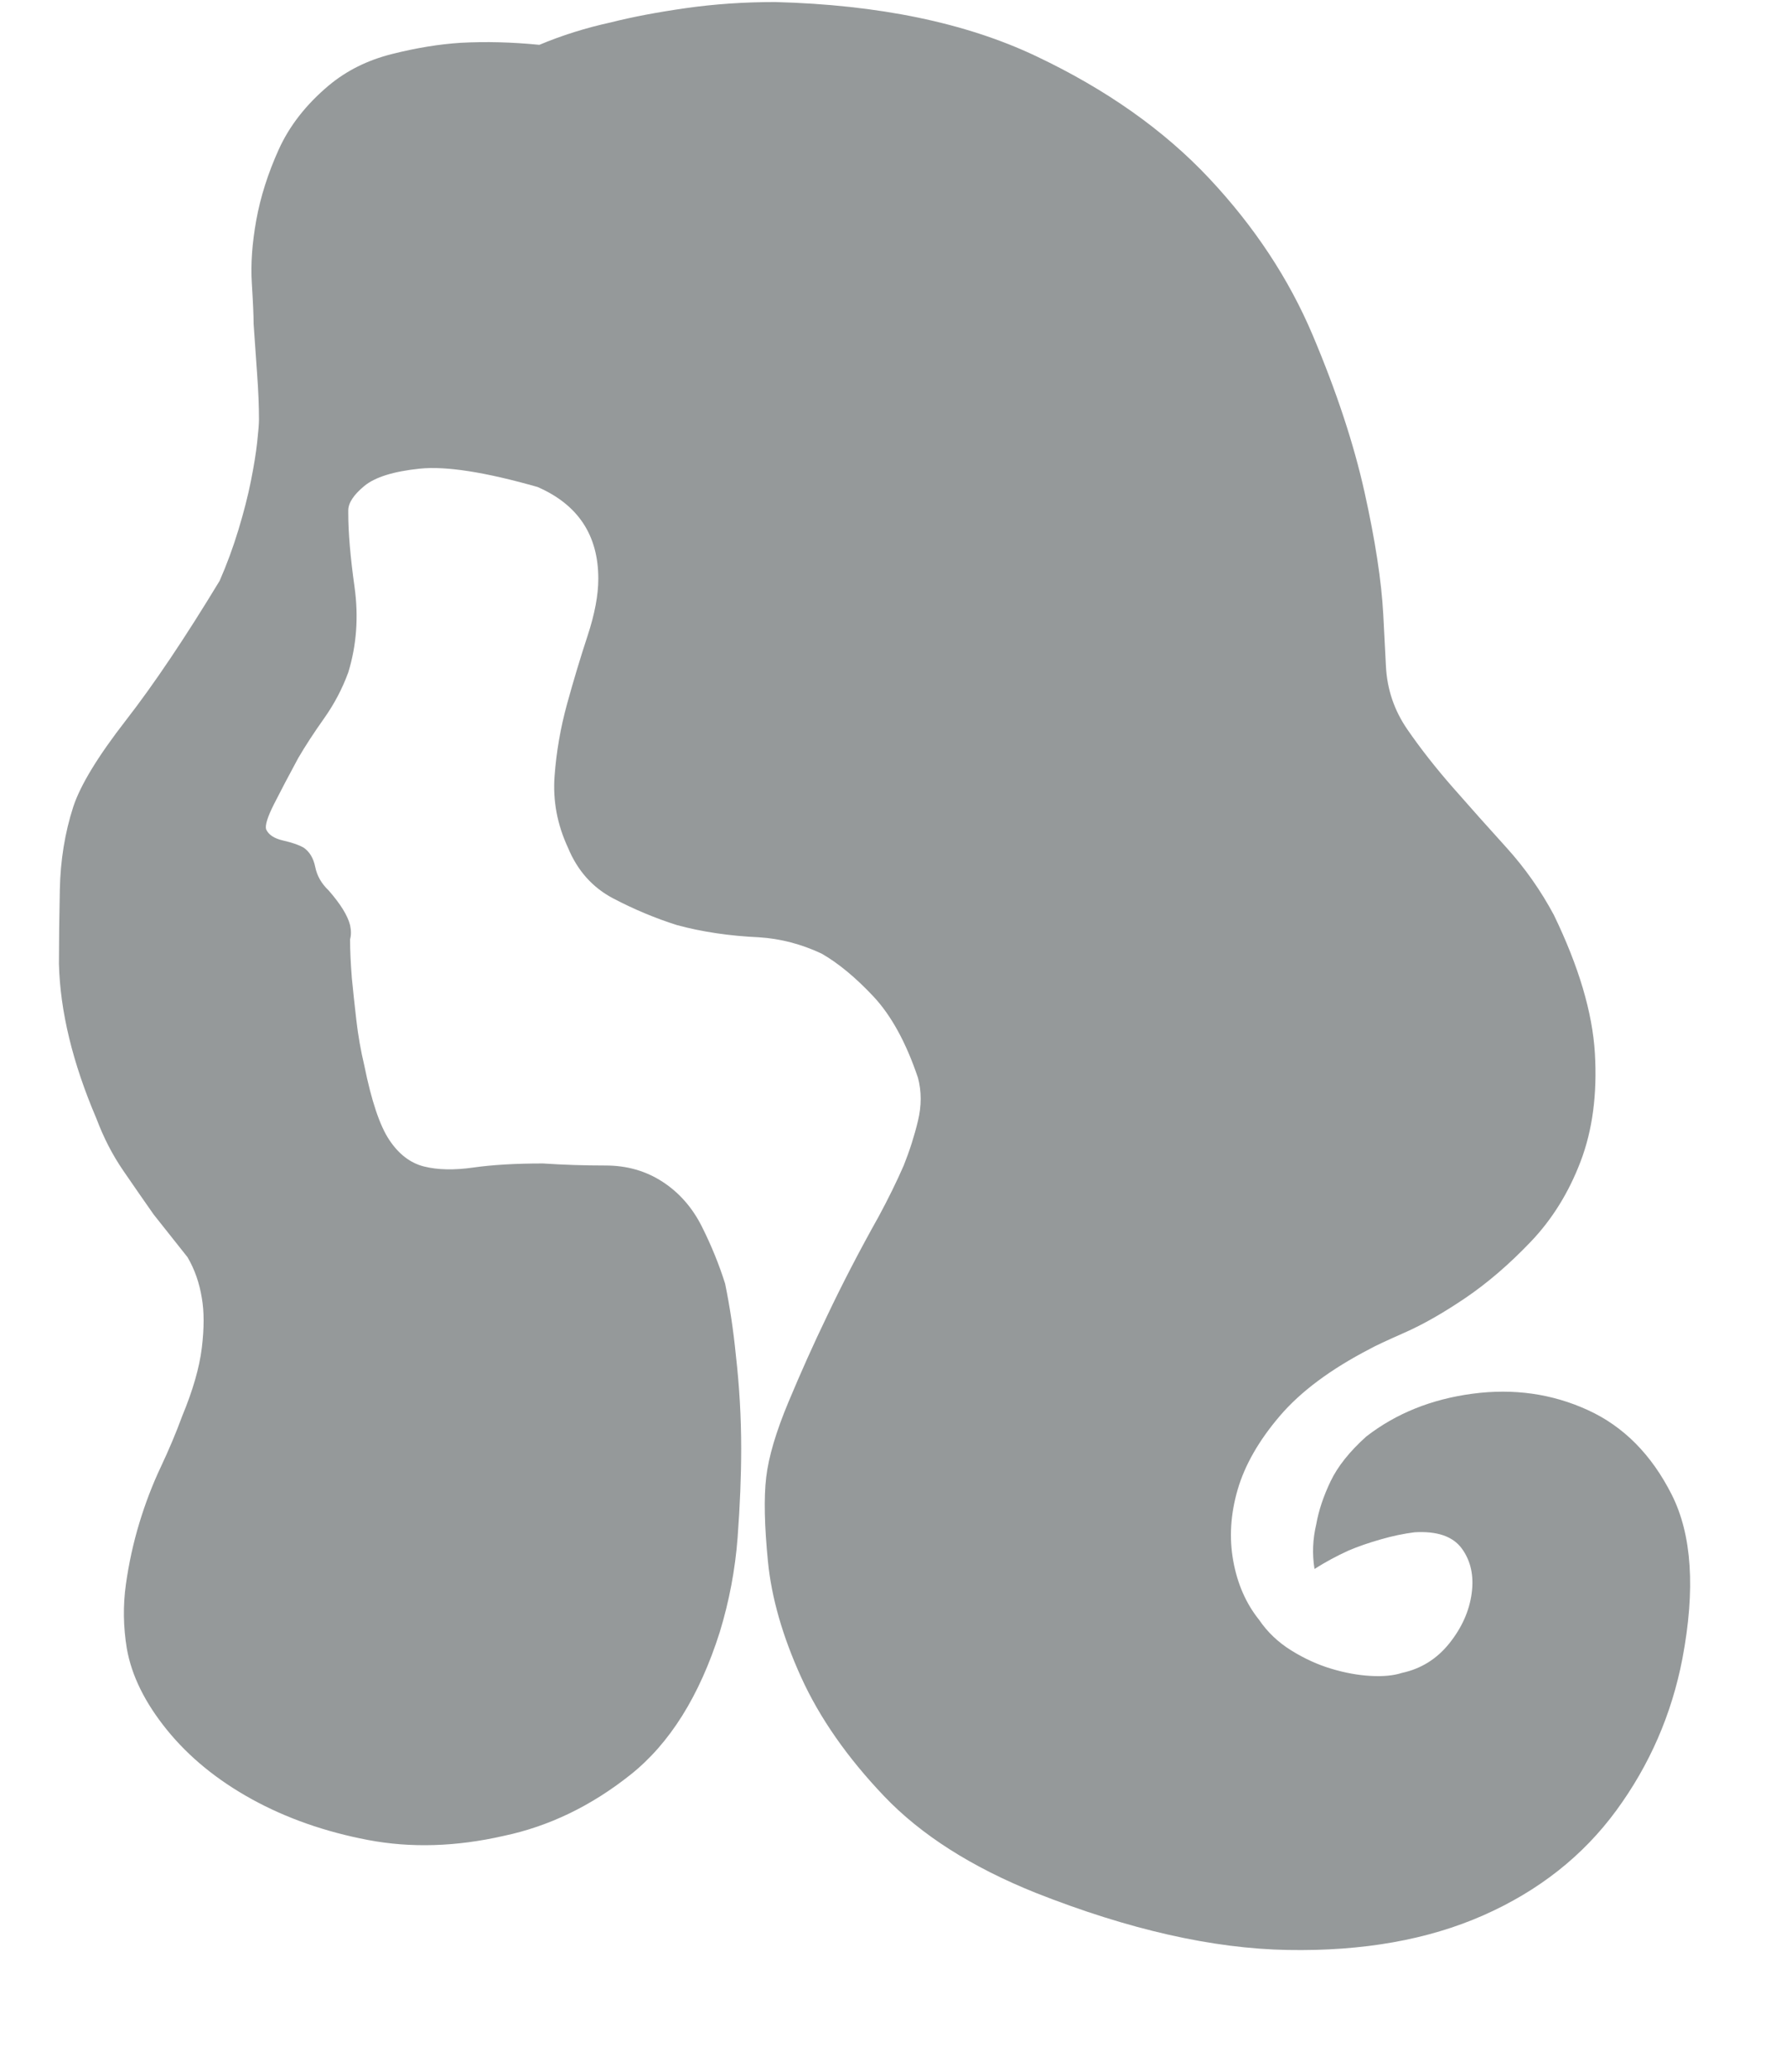 <svg width="50" height="58" viewBox="0 0 50 58" fill="none" xmlns="http://www.w3.org/2000/svg">
<g id="Frame">
<path id="Vector" d="M39.6 42.892C39.3 42.93 38.983 42.996 38.65 43.092C38.317 43.187 38.017 43.291 37.75 43.405C37.417 43.557 37.1 43.728 36.8 43.919C36.733 43.5 36.75 43.082 36.85 42.664C36.917 42.284 37.05 41.884 37.25 41.466C37.45 41.048 37.783 40.63 38.25 40.211C39.083 39.565 40.075 39.166 41.225 39.013C42.375 38.861 43.45 39.013 44.45 39.47C45.45 39.926 46.233 40.715 46.8 41.837C47.367 42.959 47.467 44.489 47.1 46.428C46.8 47.987 46.183 49.404 45.25 50.678C44.317 51.951 43.075 52.931 41.525 53.615C39.975 54.299 38.15 54.623 36.05 54.584C33.95 54.547 31.6 54.014 29 52.987C27.2 52.265 25.783 51.362 24.75 50.278C23.717 49.194 22.942 48.082 22.425 46.942C21.908 45.801 21.6 44.727 21.5 43.719C21.4 42.711 21.383 41.922 21.45 41.352C21.517 40.782 21.725 40.078 22.075 39.242C22.425 38.405 22.783 37.606 23.15 36.846C23.583 35.933 24.067 35.002 24.6 34.051C24.867 33.557 25.1 33.082 25.3 32.625C25.467 32.207 25.6 31.789 25.7 31.37C25.8 30.952 25.8 30.553 25.7 30.173C25.367 29.184 24.95 28.424 24.45 27.891C23.95 27.359 23.467 26.96 23 26.693C22.433 26.427 21.85 26.275 21.25 26.237C20.417 26.199 19.65 26.085 18.95 25.895C18.35 25.705 17.758 25.458 17.175 25.153C16.592 24.849 16.167 24.374 15.9 23.727C15.6 23.081 15.475 22.416 15.525 21.731C15.575 21.047 15.692 20.372 15.875 19.706C16.058 19.041 16.25 18.404 16.45 17.796C16.65 17.187 16.75 16.655 16.75 16.199C16.75 14.982 16.183 14.126 15.05 13.632C13.583 13.214 12.483 13.043 11.75 13.119C11.017 13.195 10.5 13.356 10.2 13.603C9.9 13.851 9.75 14.079 9.75 14.288C9.75 14.497 9.75 14.525 9.75 14.373C9.75 14.906 9.808 15.59 9.925 16.427C10.042 17.263 9.983 18.062 9.75 18.822C9.583 19.279 9.358 19.706 9.075 20.106C8.792 20.505 8.55 20.876 8.35 21.218C8.083 21.712 7.858 22.14 7.675 22.501C7.492 22.862 7.417 23.1 7.45 23.214C7.517 23.366 7.675 23.471 7.925 23.528C8.175 23.585 8.367 23.651 8.5 23.727C8.667 23.842 8.775 24.022 8.825 24.269C8.875 24.517 9 24.735 9.2 24.925C9.533 25.305 9.733 25.629 9.8 25.895C9.833 26.047 9.833 26.18 9.8 26.294C9.8 26.598 9.817 26.96 9.85 27.378C9.883 27.72 9.925 28.11 9.975 28.547C10.025 28.984 10.1 29.412 10.2 29.831C10.4 30.819 10.633 31.513 10.9 31.912C11.167 32.312 11.492 32.559 11.875 32.654C12.258 32.749 12.717 32.758 13.25 32.682C13.783 32.606 14.433 32.568 15.2 32.568C15.767 32.606 16.35 32.625 16.95 32.625C17.55 32.625 18.083 32.777 18.55 33.082C19.017 33.386 19.383 33.804 19.65 34.336C19.917 34.869 20.133 35.401 20.3 35.933C20.433 36.58 20.533 37.245 20.6 37.93C20.7 38.804 20.75 39.679 20.75 40.553C20.75 41.314 20.717 42.141 20.65 43.035C20.583 43.928 20.417 44.812 20.15 45.687C19.583 47.474 18.75 48.805 17.65 49.679C16.55 50.554 15.367 51.124 14.1 51.391C12.767 51.695 11.5 51.733 10.3 51.505C9.1 51.276 8.017 50.896 7.05 50.364C6.083 49.831 5.292 49.185 4.675 48.425C4.058 47.664 3.683 46.904 3.55 46.143C3.45 45.535 3.442 44.936 3.525 44.346C3.608 43.757 3.733 43.187 3.9 42.635C4.067 42.084 4.267 41.561 4.5 41.067C4.733 40.572 4.933 40.097 5.1 39.641C5.4 38.918 5.583 38.282 5.65 37.73C5.717 37.179 5.717 36.713 5.65 36.333C5.583 35.914 5.45 35.534 5.25 35.192C4.95 34.812 4.633 34.412 4.3 33.994C4.033 33.614 3.75 33.205 3.45 32.768C3.15 32.331 2.9 31.846 2.7 31.313C2.033 29.754 1.683 28.309 1.65 26.979C1.65 26.408 1.658 25.714 1.675 24.897C1.692 24.079 1.817 23.309 2.05 22.587C2.25 21.978 2.742 21.17 3.525 20.163C4.308 19.155 5.183 17.853 6.15 16.256C6.35 15.799 6.525 15.324 6.675 14.83C6.825 14.335 6.942 13.879 7.025 13.461C7.108 13.043 7.167 12.681 7.2 12.377C7.233 12.073 7.25 11.864 7.25 11.75C7.25 11.37 7.233 10.951 7.2 10.495C7.167 10.039 7.133 9.563 7.1 9.069C7.1 8.841 7.083 8.461 7.05 7.928C7.017 7.396 7.058 6.807 7.175 6.16C7.292 5.514 7.5 4.858 7.8 4.192C8.1 3.527 8.567 2.928 9.2 2.396C9.7 1.977 10.292 1.683 10.975 1.512C11.658 1.34 12.3 1.236 12.9 1.198C13.6 1.16 14.333 1.179 15.1 1.255C15.733 0.989 16.4 0.78 17.1 0.627C17.7 0.475 18.4 0.342 19.2 0.228C20 0.114 20.833 0.057 21.7 0.057C24.6 0.133 27.033 0.637 29 1.569C30.967 2.5 32.583 3.641 33.85 4.991C35.117 6.341 36.083 7.805 36.75 9.383C37.417 10.961 37.9 12.425 38.2 13.774C38.5 15.124 38.675 16.265 38.725 17.197C38.775 18.128 38.8 18.613 38.8 18.651C38.833 19.298 39.033 19.887 39.4 20.419C39.767 20.952 40.192 21.494 40.675 22.045C41.158 22.596 41.658 23.157 42.175 23.727C42.692 24.298 43.133 24.925 43.5 25.61C44.2 27.055 44.583 28.348 44.65 29.488C44.717 30.629 44.583 31.637 44.25 32.511C43.917 33.386 43.45 34.137 42.85 34.764C42.25 35.392 41.642 35.914 41.025 36.333C40.408 36.751 39.842 37.074 39.325 37.302C38.808 37.531 38.483 37.683 38.35 37.759C37.25 38.329 36.408 38.956 35.825 39.641C35.242 40.325 34.85 41.01 34.65 41.694C34.45 42.379 34.408 43.044 34.525 43.691C34.642 44.337 34.883 44.888 35.25 45.344C35.483 45.687 35.783 45.972 36.15 46.2C36.517 46.428 36.892 46.599 37.275 46.713C37.658 46.828 38.025 46.894 38.375 46.913C38.725 46.932 39.017 46.904 39.25 46.828C39.783 46.713 40.225 46.438 40.575 46.001C40.925 45.563 41.133 45.097 41.2 44.603C41.267 44.109 41.175 43.691 40.925 43.348C40.675 43.006 40.233 42.854 39.6 42.892Z" fill="#95999A"/>
</g>
</svg>
